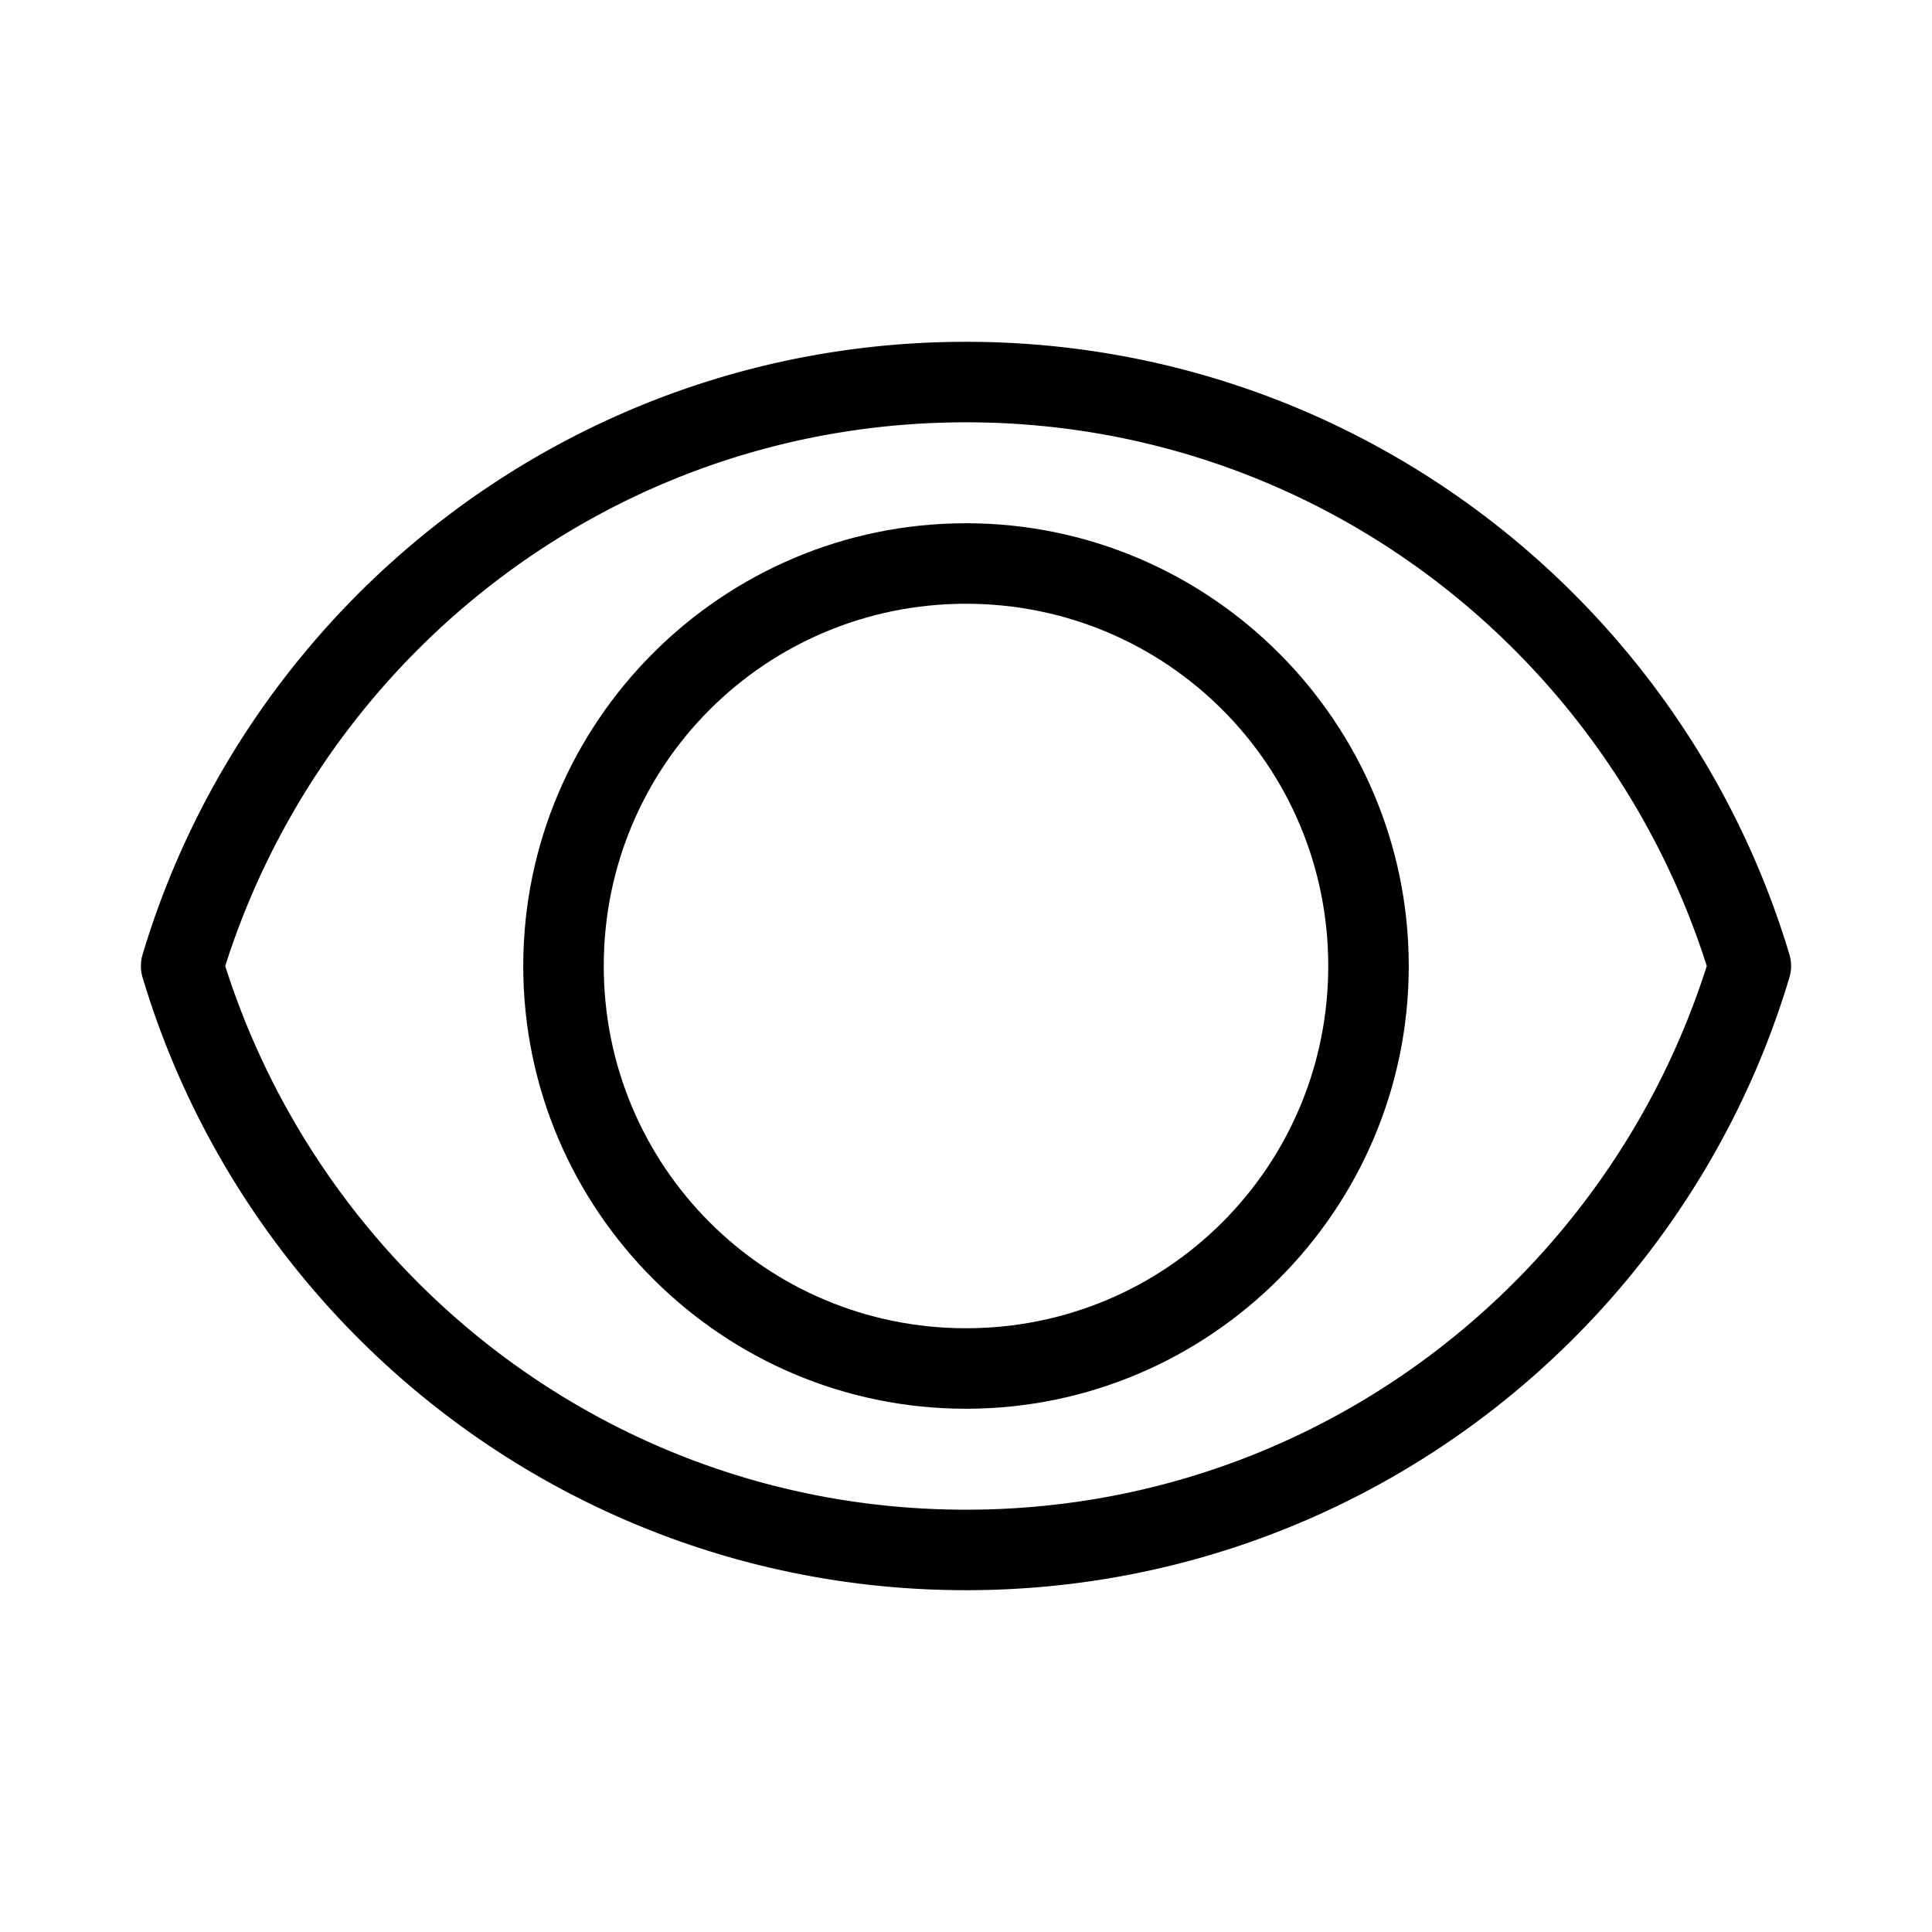 <?xml version="1.0" encoding="UTF-8"?>
<svg id="a" version="1.1" viewBox="0 0 48 48" xmlns="http://www.w3.org/2000/svg">
 <defs id="defs1">
  <style id="style1">.b{fill:none;stroke:#000;stroke-width:2px;stroke-linecap:round;stroke-linejoin:round;}</style>
 </defs>
 <path id="path1" d="m24 8.492c-9.652 0-17.819 6.415-20.457 15.221a1 1 0 0 0 0 0.574c2.638 8.806 10.805 15.221 20.457 15.221s17.819-6.415 20.457-15.221a1 1 0 0 0 0-0.574c-2.638-8.806-10.805-15.221-20.457-15.221zm0 2c8.652 0 15.918 5.692 18.404 13.508-2.486 7.816-9.752 13.508-18.404 13.508-8.652 0-15.918-5.692-18.404-13.508 2.486-7.816 9.752-13.508 18.404-13.508z" stop-color="#000000" stroke-linecap="round" stroke-linejoin="round"/>
 <path id="circle1" d="m24 13c-6.063 0-11 4.937-11 11s4.937 11 11 11 11-4.937 11-11-4.937-11-11-11zm0 2c4.982 0 9 4.018 9 9s-4.018 9-9 9-9-4.018-9-9 4.018-9 9-9z" stop-color="#000000" stroke-linecap="round" stroke-linejoin="round"/>
</svg>
